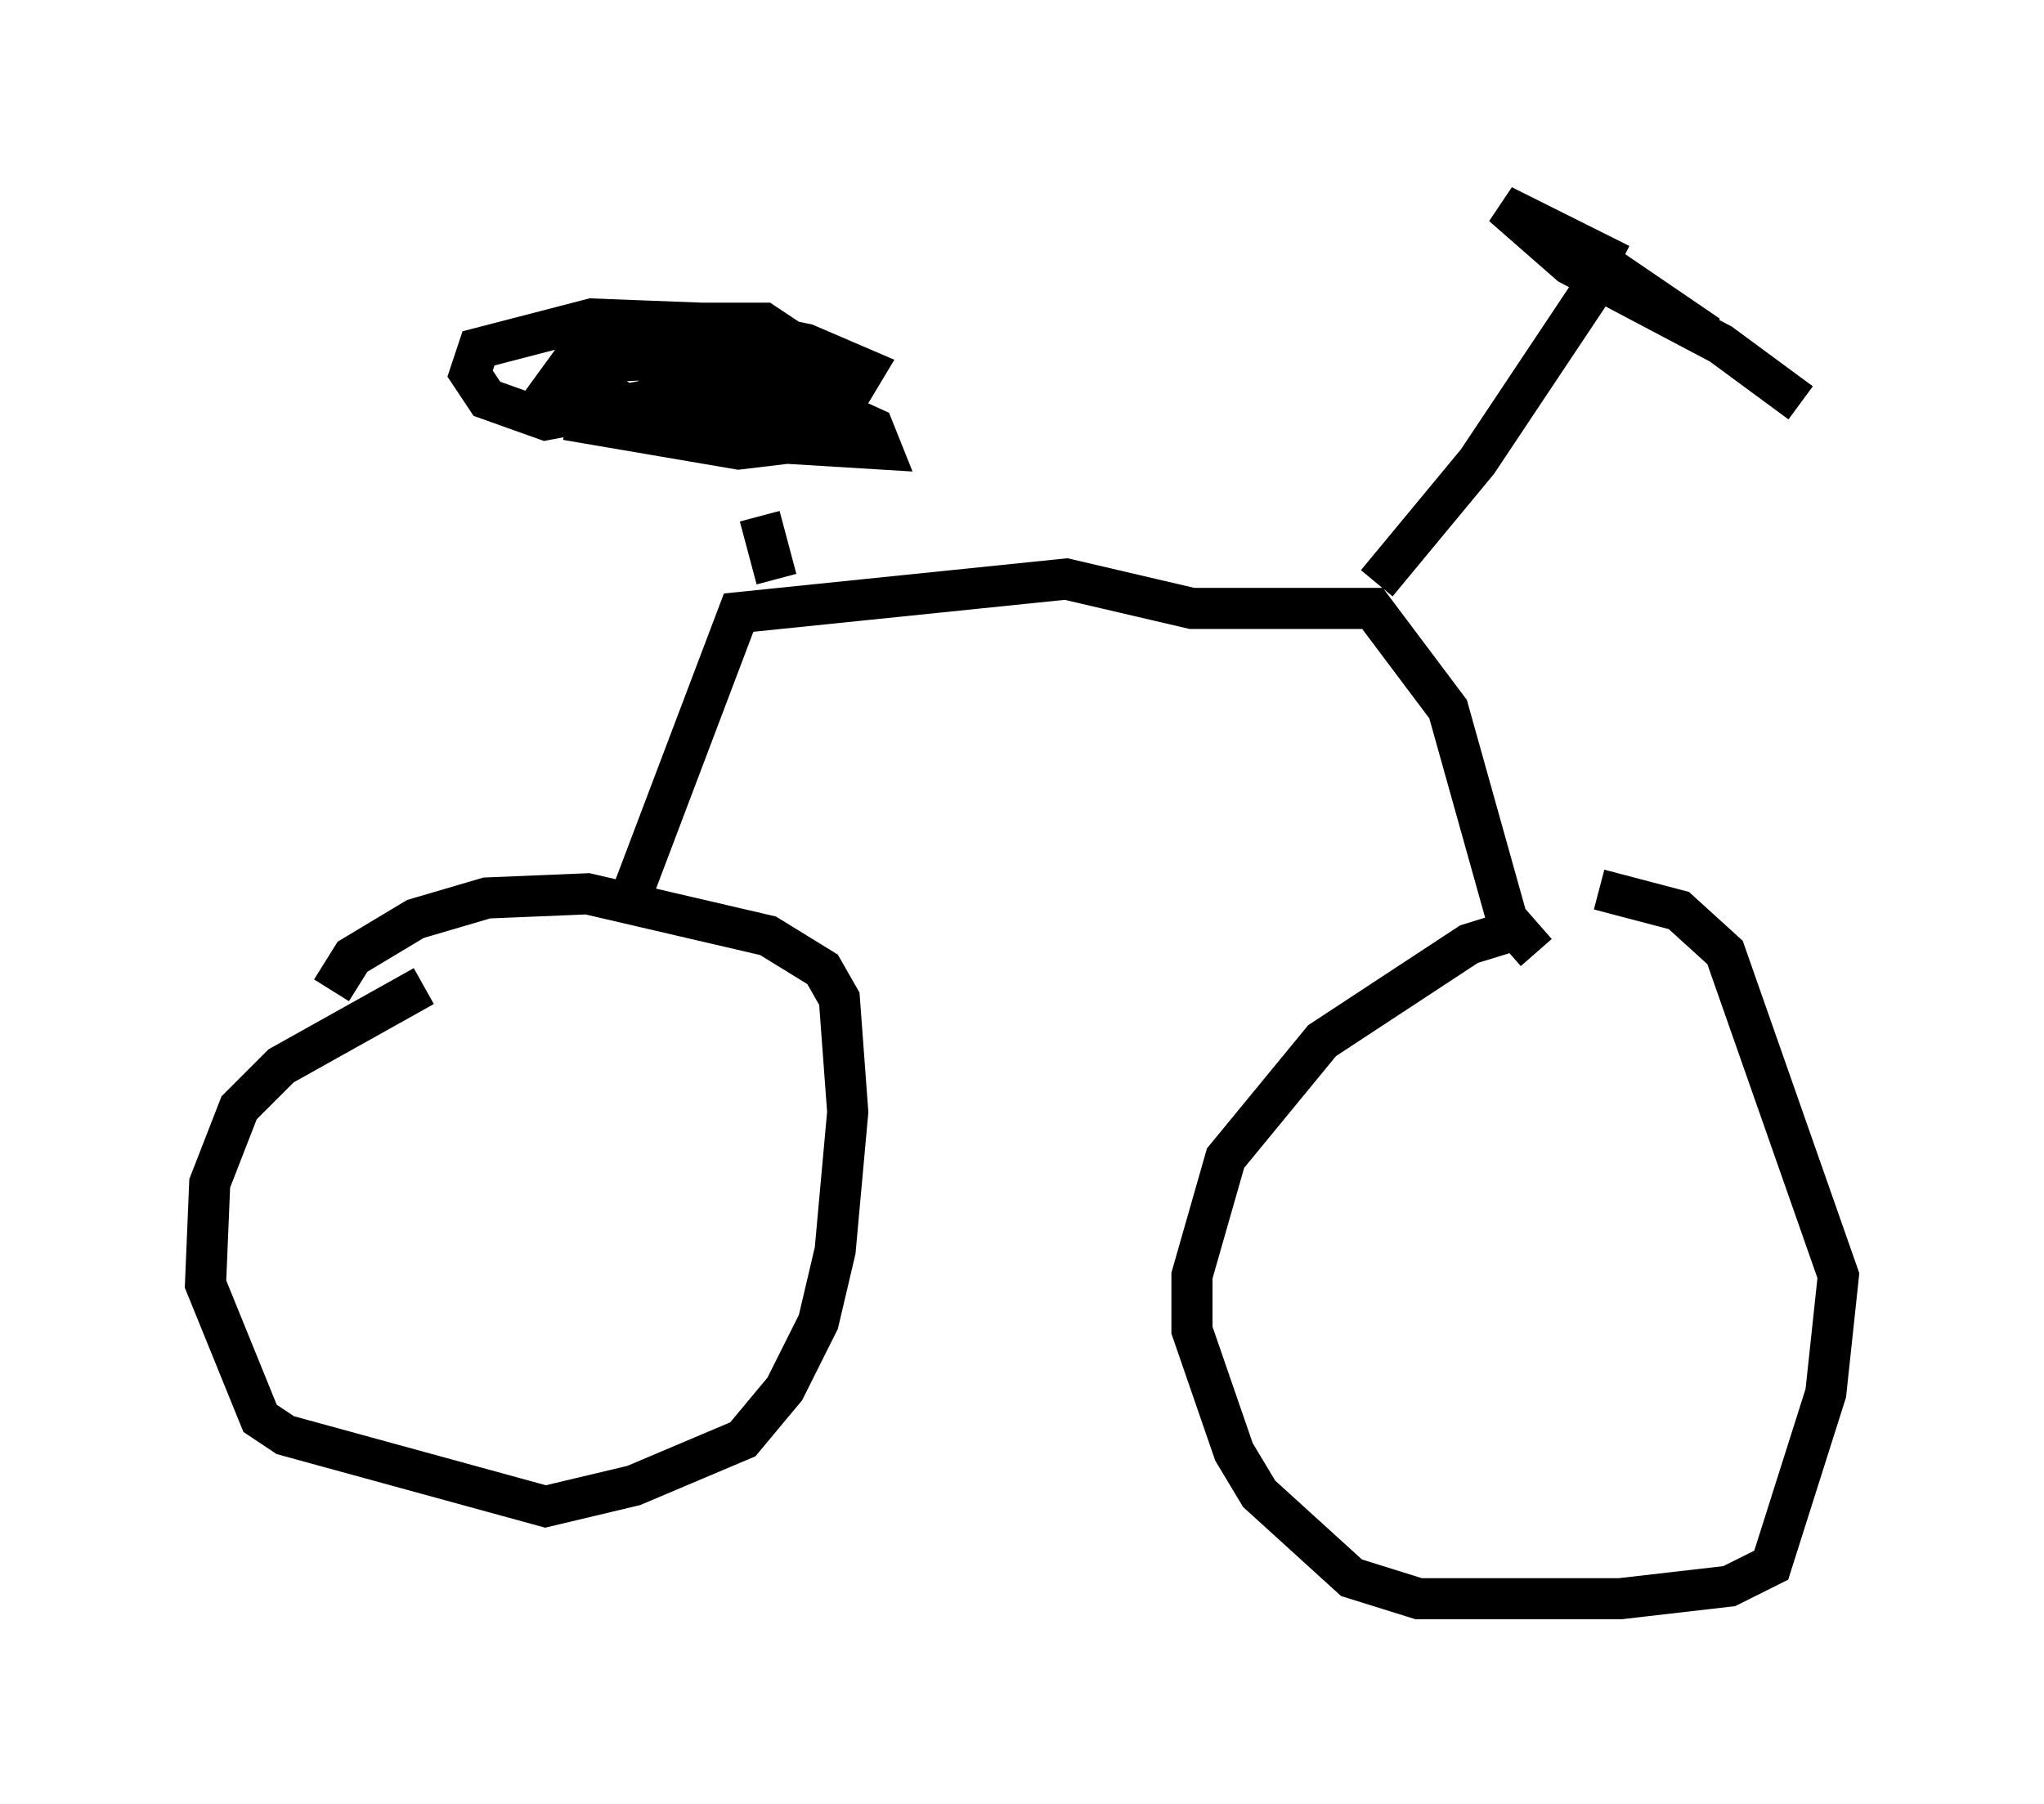 <?xml version="1.0" encoding="utf-8" ?>
<svg baseProfile="full" height="43.892" version="1.1" width="49.711" xmlns="http://www.w3.org/2000/svg" xmlns:ev="http://www.w3.org/2001/xml-events" xmlns:xlink="http://www.w3.org/1999/xlink"><defs /><rect fill="white" height="43.892" width="49.711" x="0" y="0" /><path d="M38.892, 22.661 m-1.838, -0.102 l-1.327, 0.408 -3.573, 2.348 l-2.348, 2.858 -0.817, 2.858 l0.0, 1.327 1.021, 2.96 l0.613, 1.021 2.246, 2.042 l1.633, 0.51 4.9, 0.0 l2.654, -0.306 1.021, -0.51 l1.327, -4.185 0.306, -2.858 l-2.756, -7.861 -1.123, -1.021 l-1.94, -0.51 m-28.584, 2.348 l-3.471, 1.94 -1.021, 1.021 l-0.715, 1.838 -0.102, 2.45 l1.327, 3.267 0.613, 0.408 l6.329, 1.735 2.144, -0.51 l2.654, -1.123 1.021, -1.225 l0.817, -1.633 0.408, -1.735 l0.306, -3.369 -0.204, -2.756 l-0.408, -0.715 -1.327, -0.817 l-4.39, -1.021 -2.45, 0.102 l-1.735, 0.51 -1.531, 0.919 l-0.51, 0.817 m7.35, -2.45 l2.552, -6.738 7.963, -0.817 l3.063, 0.715 4.39, 0.0 l1.838, 2.45 1.429, 5.104 l0.715, 0.817 m-3.879, -8.983 l2.45, -2.96 2.858, -4.288 l0.51, -0.306 2.246, 1.531 m-2.144, -1.735 l-2.858, -1.429 1.633, 1.429 l3.675, 1.94 1.94, 1.429 m-24.909, 4.288 l-0.408, -1.531 m-2.246, -2.45 l0.204, 0.51 5.002, 0.306 l-0.204, -0.51 -1.123, -0.51 l-2.858, -0.817 -1.021, 0.102 l-0.408, 0.51 0.408, 0.51 l4.798, 0.306 -7.248, -0.306 l4.185, 0.715 2.552, -0.306 l0.102, -0.613 -0.408, -0.51 l-2.96, -0.817 -2.144, 0.102 l-0.51, 0.306 -0.204, 0.613 l1.021, 0.715 2.756, 0.0 l1.021, -1.633 0.0, -0.51 l-0.613, -0.408 -2.756, 0.0 l-1.123, 0.306 -0.51, 0.306 l-0.102, 0.715 1.429, 0.817 l2.858, 0.102 2.348, -0.613 l0.306, -0.51 -1.429, -0.613 l-2.552, -0.51 -2.654, -0.102 l-2.756, 0.715 -0.204, 0.613 l0.408, 0.613 1.429, 0.51 l4.288, -0.817 -1.327, -0.817 l-1.94, -0.306 -0.817, 1.123 l1.021, 0.51 2.042, 0.0 l1.327, -1.021 " fill="none" stroke="black" stroke-width="1" /></svg>